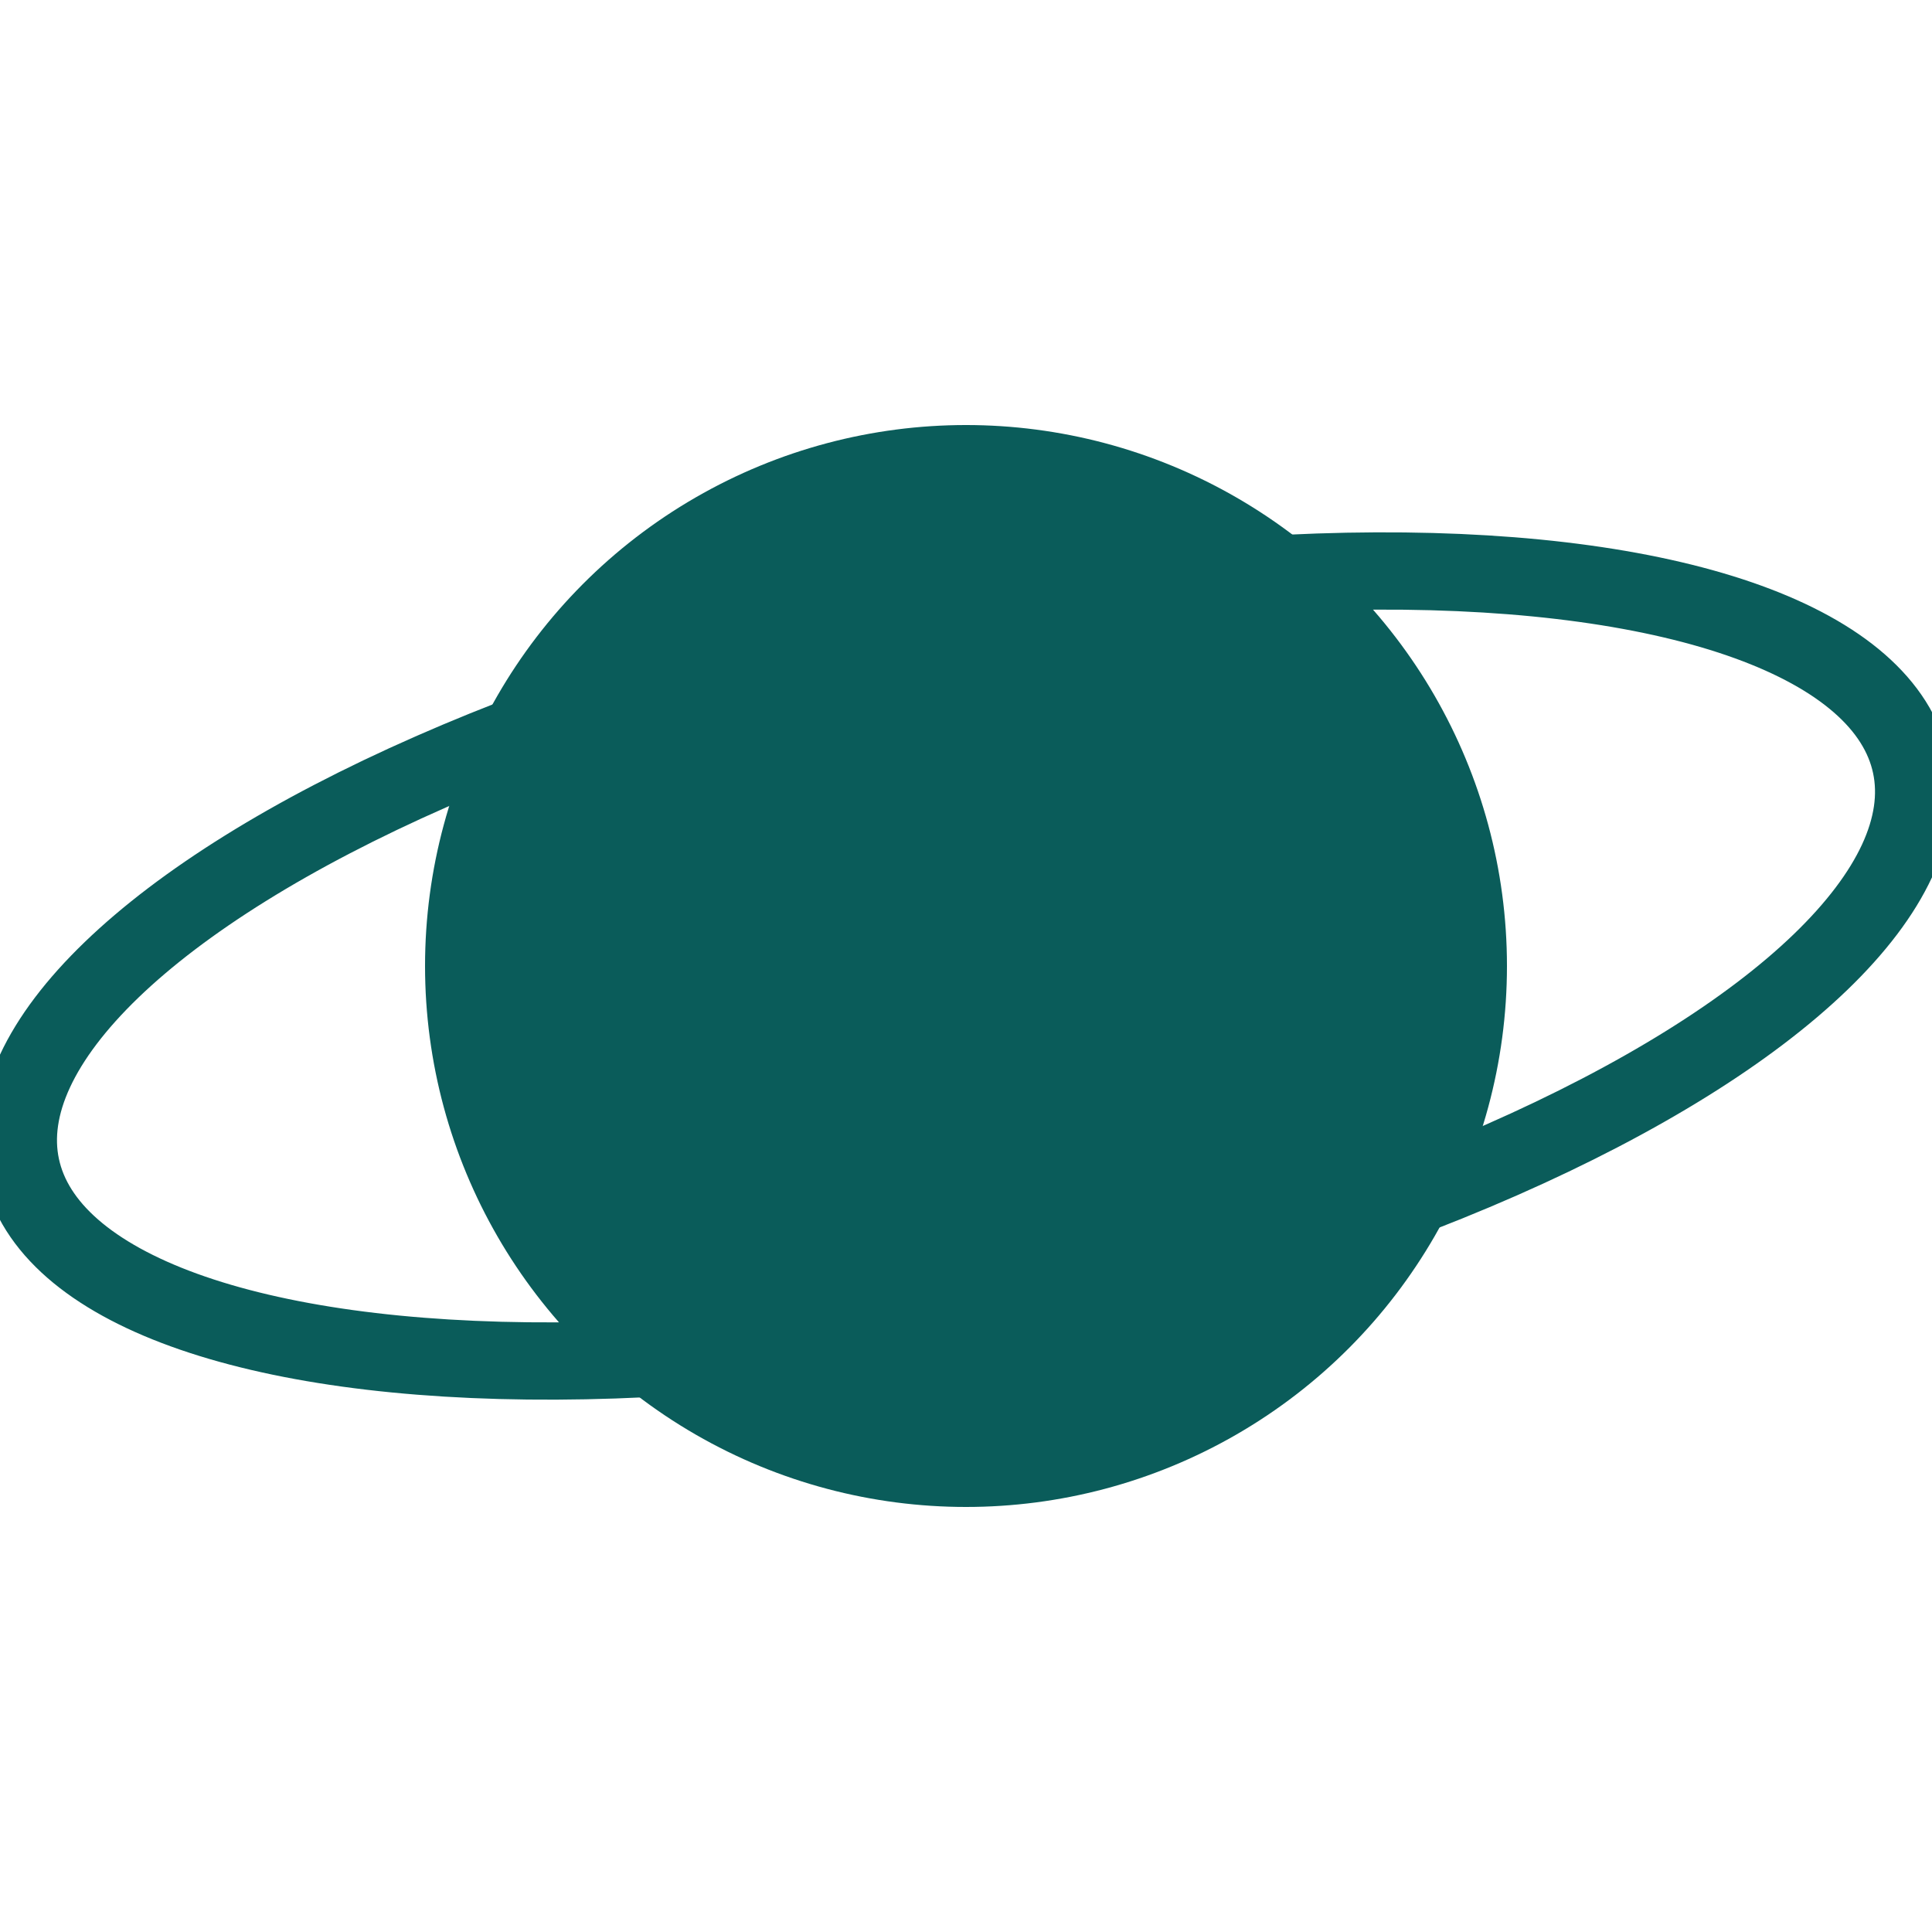 <svg xmlns="http://www.w3.org/2000/svg" viewBox="0 0 100 100">
  <!-- ring first (behind) -->
  <ellipse cx="50" cy="50" rx="50" ry="18"
           fill="none" stroke="#0a5c5a" stroke-width="4" stroke-linecap="round"
           transform="rotate(-12 50 50)"/>
  <!-- planet on top -->
  <circle cx="50" cy="50" r="28" fill="#0a5c5a"/>
  <title>SNAP Council — Planet Mark</title>
  <desc>Simple ringed planet emblem in deep teal.</desc>
</svg>
